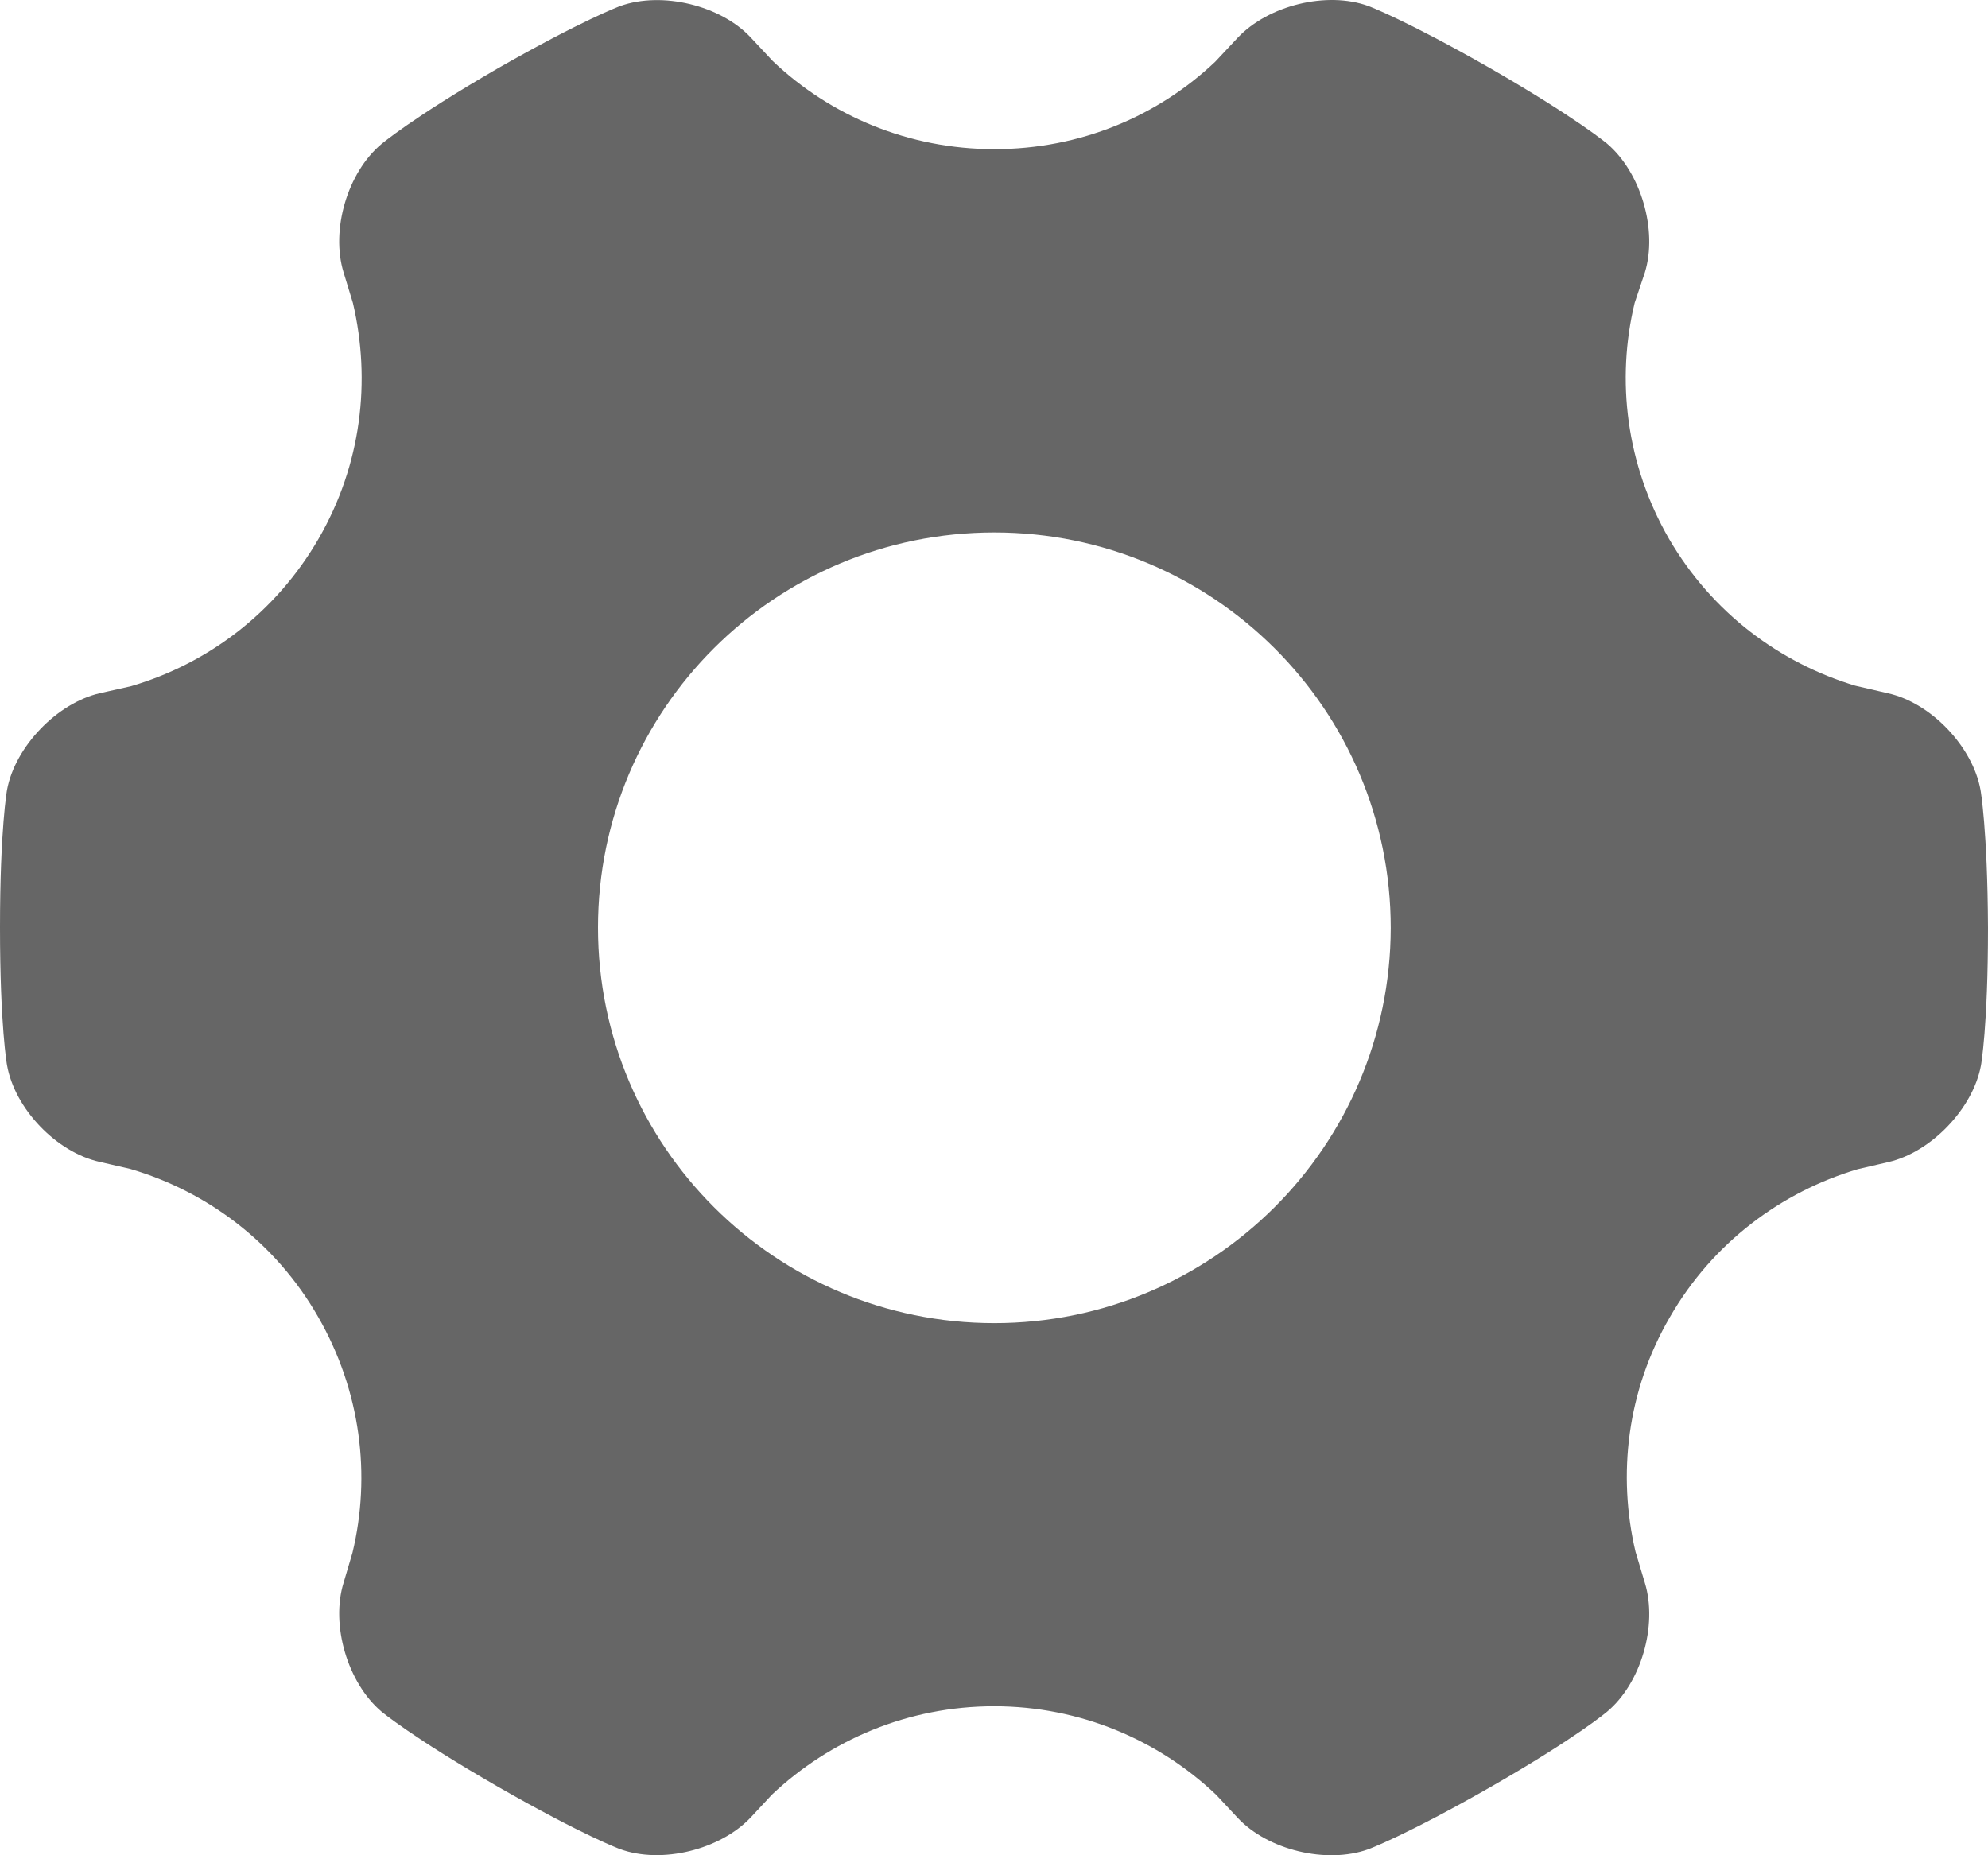 <?xml version="1.0" encoding="UTF-8"?>
<svg width="30px" height="28px" viewBox="0 0 30 28" version="1.1" xmlns="http://www.w3.org/2000/svg" xmlns:xlink="http://www.w3.org/1999/xlink">
    <!-- Generator: Sketch 41.2 (35397) - http://www.bohemiancoding.com/sketch -->
    <title>icon-setting</title>
    <desc>Created with Sketch.</desc>
    <defs></defs>
    <g id="首页" stroke="none" stroke-width="1" fill="none" fill-rule="evenodd">
        <path d="M29.887,11.922 C29.77,11.271 29.142,10.606 28.486,10.462 L27.998,10.349 C26.851,10.003 25.835,9.245 25.186,8.132 C24.54,7.011 24.386,5.736 24.668,4.571 L24.668,4.571 L24.822,4.112 C25.018,3.477 24.764,2.604 24.252,2.168 C24.252,2.168 23.792,1.781 22.501,1.037 C21.206,0.297 20.65,0.091 20.65,0.091 C20.022,-0.138 19.139,0.081 18.679,0.568 L18.339,0.931 C17.471,1.754 16.3,2.251 15.005,2.251 C13.711,2.251 12.529,1.747 11.661,0.921 L11.331,0.568 C10.878,0.081 9.992,-0.135 9.36,0.091 C9.36,0.091 8.797,0.297 7.503,1.037 C6.208,1.788 5.755,2.175 5.755,2.175 C5.243,2.604 4.989,3.471 5.185,4.112 L5.326,4.574 C5.6,5.743 5.456,7.011 4.807,8.132 C4.158,9.252 3.132,10.017 1.978,10.356 L1.507,10.462 C0.862,10.61 0.227,11.268 0.106,11.922 C0.106,11.922 0,12.508 0,13.999 C0,15.49 0.106,16.076 0.106,16.076 C0.223,16.734 0.852,17.392 1.507,17.536 L1.967,17.642 C3.121,17.981 4.155,18.746 4.8,19.873 C5.446,20.994 5.6,22.269 5.319,23.434 L5.319,23.434 L5.185,23.887 C4.989,24.521 5.243,25.395 5.755,25.83 C5.755,25.83 6.215,26.217 7.506,26.961 C8.801,27.704 9.357,27.907 9.357,27.907 C9.985,28.136 10.868,27.917 11.328,27.43 L11.65,27.084 C12.526,26.258 13.704,25.751 15.002,25.751 C16.3,25.751 17.484,26.262 18.353,27.088 L18.353,27.088 L18.676,27.434 C19.129,27.92 20.015,28.136 20.647,27.91 C20.647,27.91 21.21,27.704 22.504,26.964 C23.799,26.22 24.252,25.833 24.252,25.833 C24.764,25.405 25.018,24.531 24.822,23.89 L24.681,23.42 C24.407,22.259 24.551,20.991 25.2,19.877 C25.845,18.756 26.882,17.988 28.033,17.646 L28.033,17.646 L28.493,17.539 C29.138,17.392 29.773,16.734 29.894,16.079 C29.894,16.079 30,15.493 30,14.002 C29.993,12.512 29.887,11.922 29.887,11.922 L29.887,11.922 L29.887,11.922 L29.887,11.922 Z M15.005,19.969 C11.705,19.969 9.024,17.299 9.024,13.999 C9.024,10.705 11.699,8.036 15.005,8.036 C18.305,8.036 20.987,10.705 20.987,14.006 C20.98,17.299 18.305,19.969 15.005,19.969 L15.005,19.969 L15.005,19.969 L15.005,19.969 Z" id="el-icon-setting" fill="#666666"></path>
    </g>
</svg>